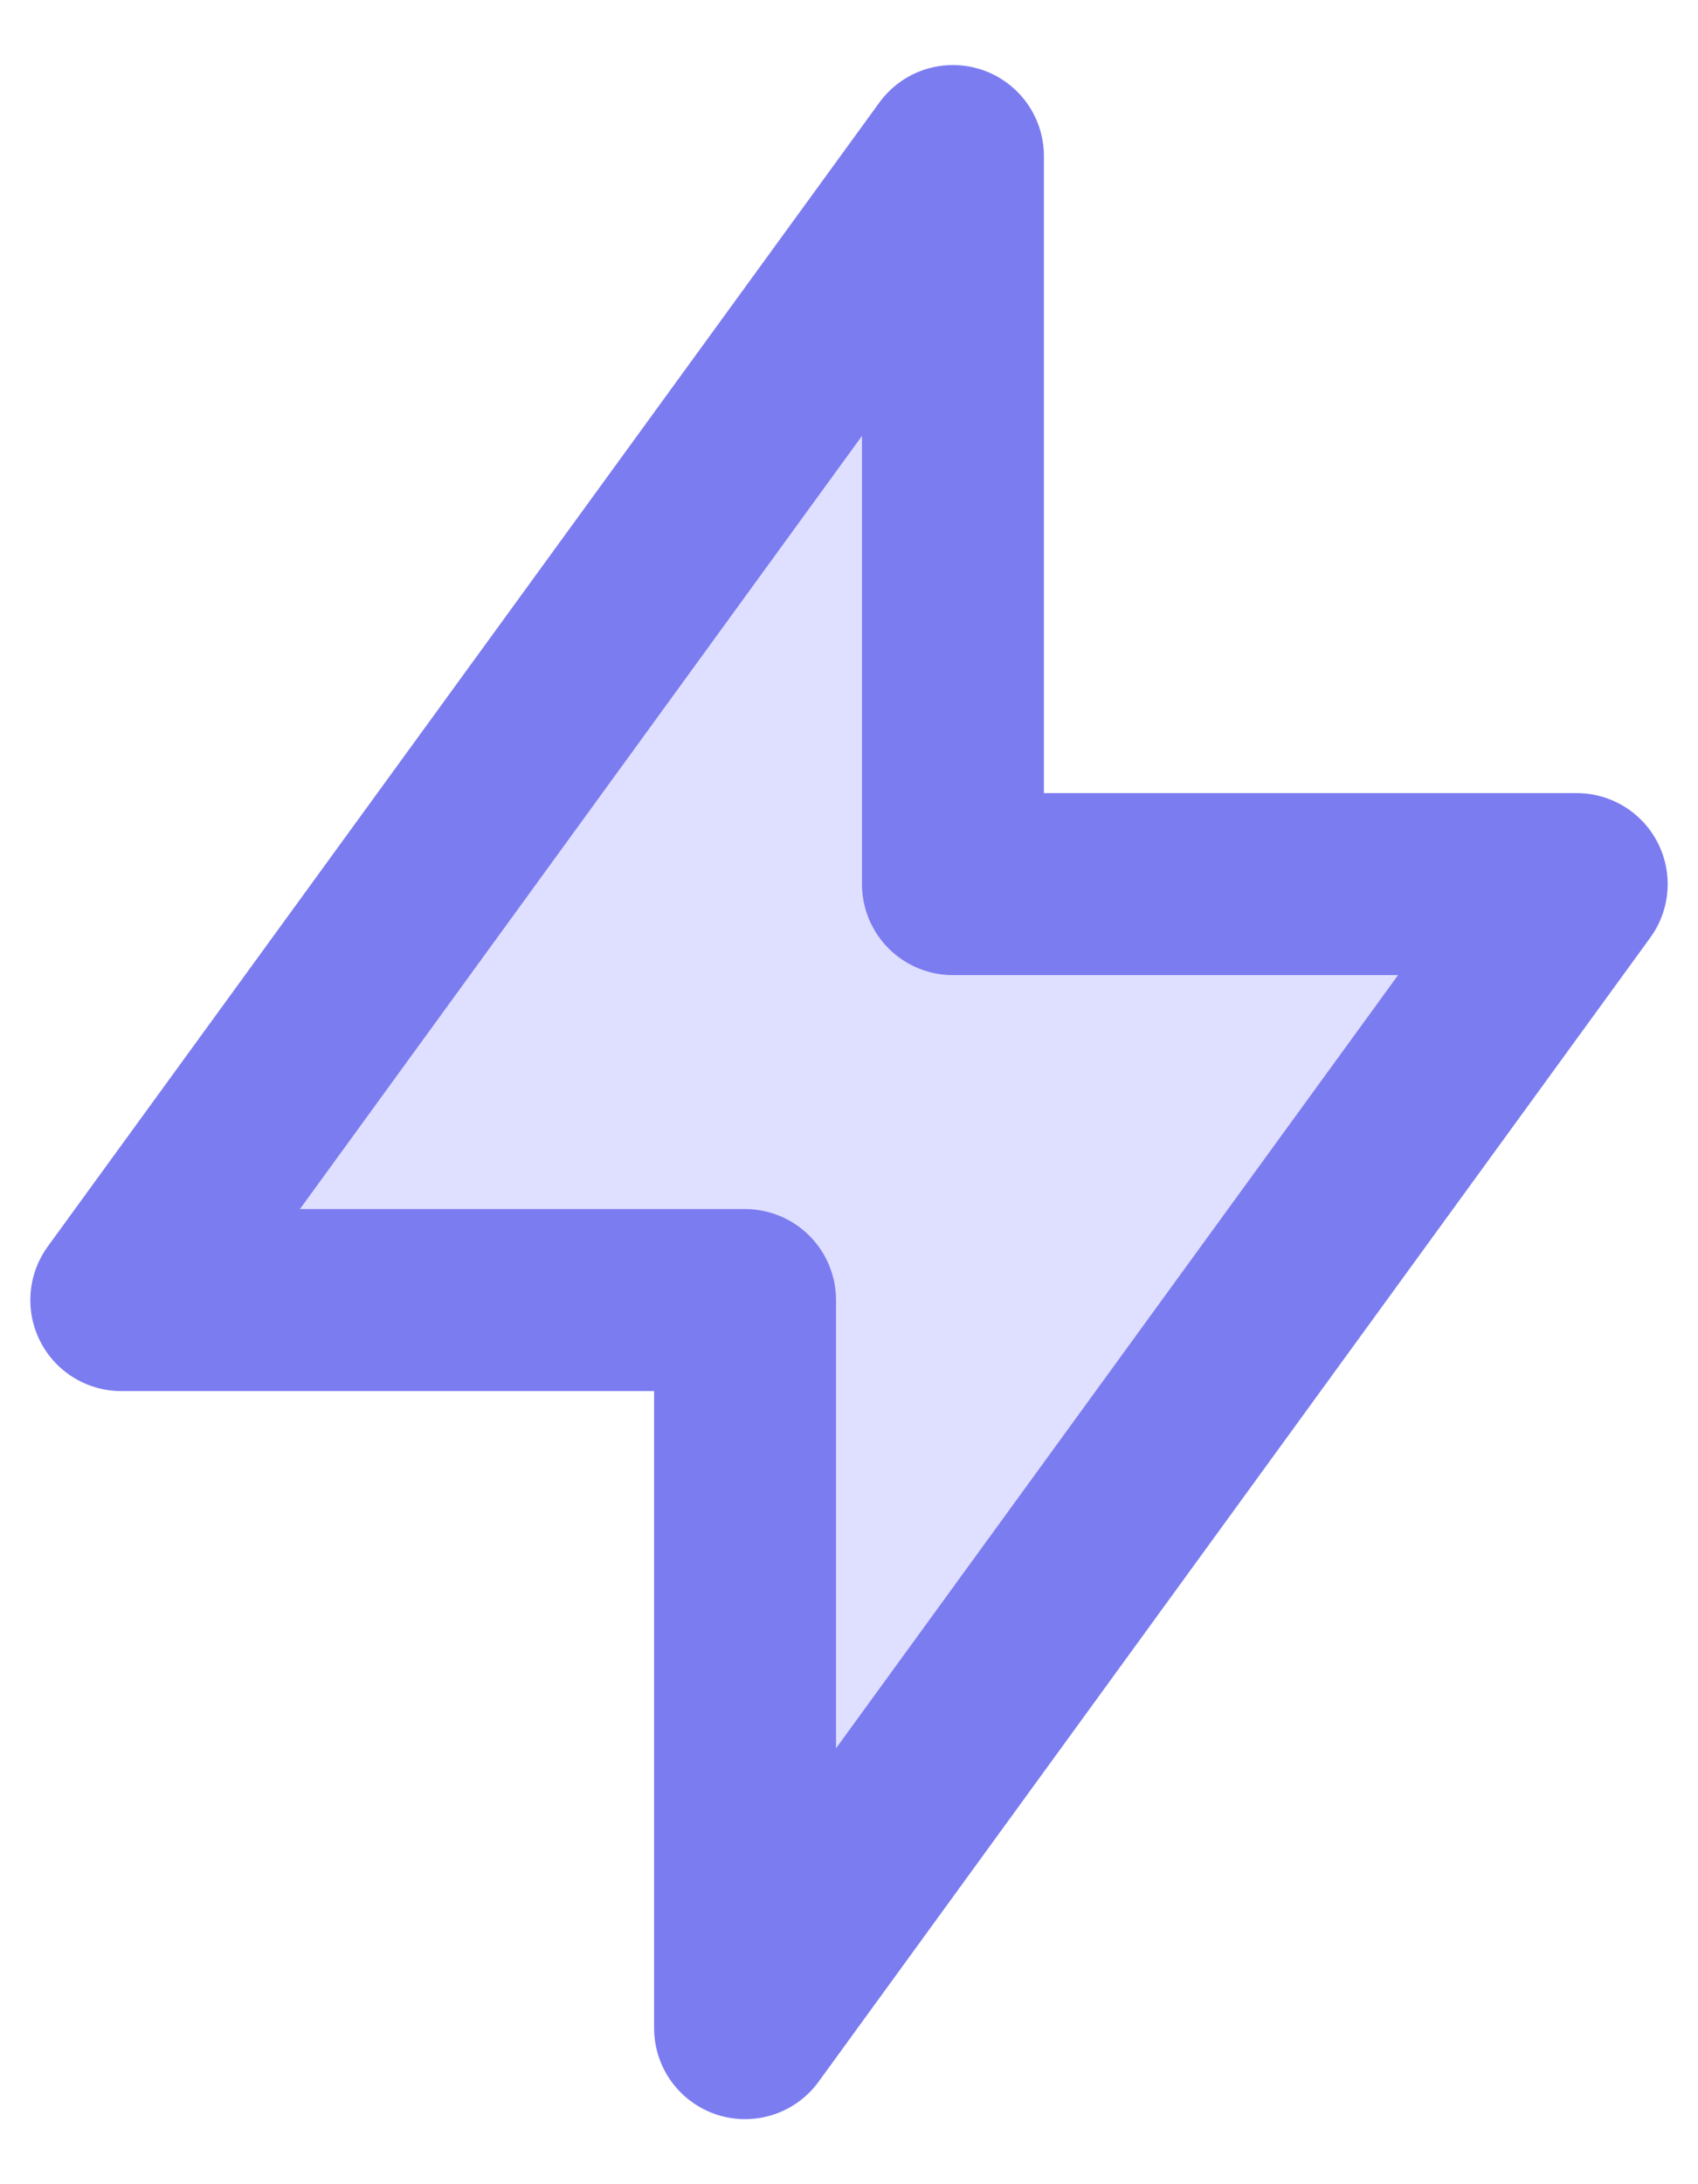 <svg width="14" height="18" viewBox="0 0 14 18" fill="none" xmlns="http://www.w3.org/2000/svg">
    <path d="M7.857 1.286V7.286H13L6.143 16.714V10.714H1L7.857 1.286Z" fill="#DFDFFF" stroke="#7C7CF1"
          stroke-width="1.5" stroke-linecap="round" stroke-linejoin="round"/>
</svg>
